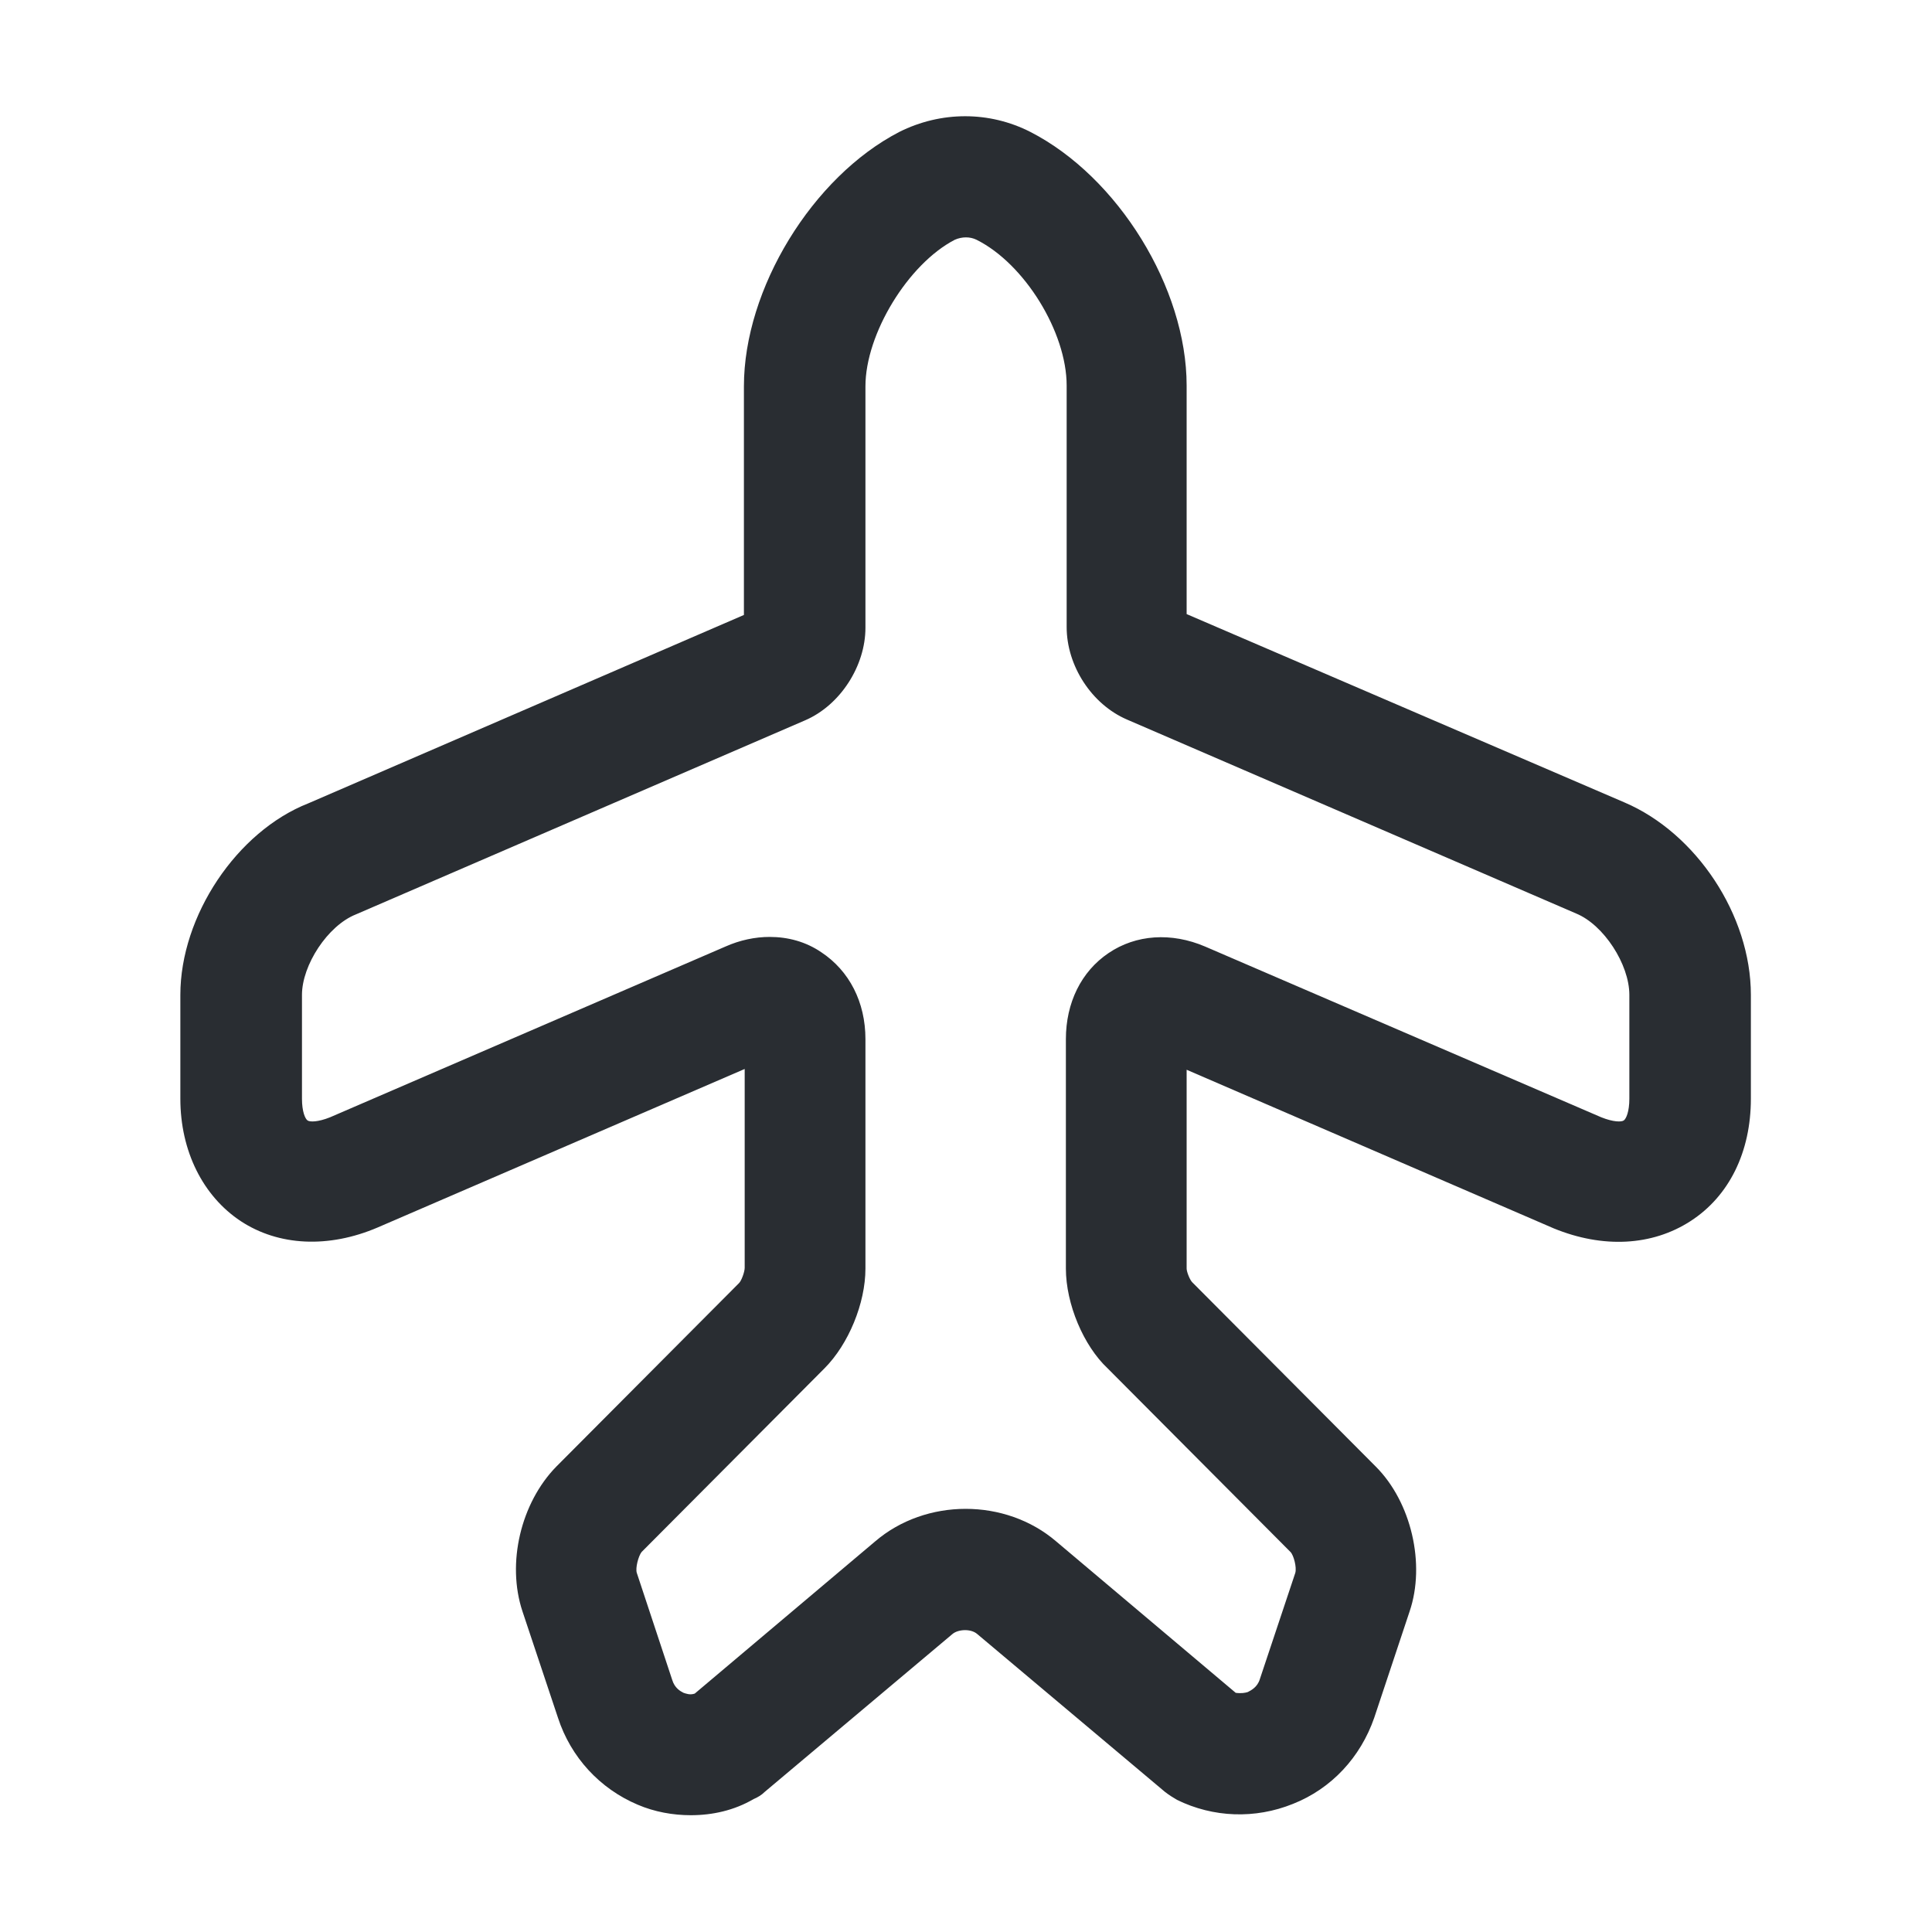 <svg width="20" height="20" viewBox="0 0 20 20" fill="none" xmlns="http://www.w3.org/2000/svg">
<g id="vuesax/outline/airplane">
<g id="airplane">
<path id="Vector" d="M7.151 18.791C6.967 18.791 6.776 18.757 6.601 18.682C6.209 18.516 5.909 18.191 5.776 17.782L5.409 16.682C5.242 16.182 5.392 15.557 5.759 15.182L7.651 13.282C7.676 13.257 7.709 13.166 7.709 13.124V11.066L3.909 12.707C3.401 12.924 2.884 12.899 2.492 12.641C2.101 12.382 1.867 11.916 1.867 11.374V10.299C1.867 9.482 2.451 8.607 3.192 8.316L7.701 6.366V3.999C7.701 2.991 8.409 1.832 9.309 1.366C9.742 1.149 10.242 1.149 10.667 1.366C11.575 1.832 12.284 2.982 12.284 3.991V6.357L16.817 8.307C17.559 8.624 18.125 9.474 18.125 10.299V11.374C18.125 11.924 17.901 12.382 17.5 12.641C17.101 12.899 16.592 12.924 16.084 12.716L12.284 11.074V13.132C12.284 13.166 12.317 13.249 12.342 13.274L14.242 15.182C14.609 15.549 14.759 16.191 14.592 16.682L14.226 17.782C14.084 18.191 13.784 18.516 13.384 18.674C12.992 18.832 12.559 18.816 12.184 18.632C12.142 18.607 12.101 18.582 12.059 18.549L10.117 16.916C10.05 16.857 9.917 16.866 9.859 16.916L7.917 18.549C7.884 18.582 7.842 18.607 7.801 18.624C7.601 18.741 7.376 18.791 7.151 18.791ZM7.967 9.699C8.159 9.699 8.342 9.749 8.501 9.857C8.792 10.049 8.959 10.374 8.959 10.757V13.132C8.959 13.491 8.784 13.916 8.534 14.166L6.642 16.066C6.609 16.107 6.576 16.232 6.592 16.282L6.959 17.391C6.984 17.474 7.042 17.507 7.076 17.524C7.101 17.532 7.142 17.549 7.192 17.532L9.059 15.957C9.584 15.507 10.409 15.507 10.934 15.957L12.792 17.524C12.851 17.532 12.892 17.524 12.917 17.516C12.95 17.499 13.017 17.466 13.042 17.382L13.409 16.282C13.425 16.224 13.392 16.099 13.359 16.066L11.467 14.166C11.217 13.932 11.034 13.499 11.034 13.132V10.757C11.034 10.382 11.192 10.057 11.476 9.866C11.759 9.674 12.126 9.649 12.476 9.799L16.576 11.566C16.701 11.616 16.784 11.616 16.809 11.599C16.834 11.582 16.867 11.507 16.867 11.374V10.299C16.867 9.982 16.601 9.574 16.317 9.457L11.667 7.449C11.3 7.291 11.042 6.891 11.042 6.491V3.991C11.042 3.441 10.609 2.732 10.109 2.482C10.042 2.449 9.959 2.449 9.884 2.482C9.401 2.732 8.959 3.457 8.959 3.999V6.499C8.959 6.891 8.701 7.299 8.334 7.457L3.684 9.466C3.392 9.582 3.126 9.991 3.126 10.299V11.374C3.126 11.507 3.159 11.582 3.184 11.599C3.209 11.616 3.292 11.616 3.417 11.566L7.509 9.799C7.659 9.732 7.817 9.699 7.967 9.699Z" fill="#292D32"/>
</g>
</g>
</svg>
